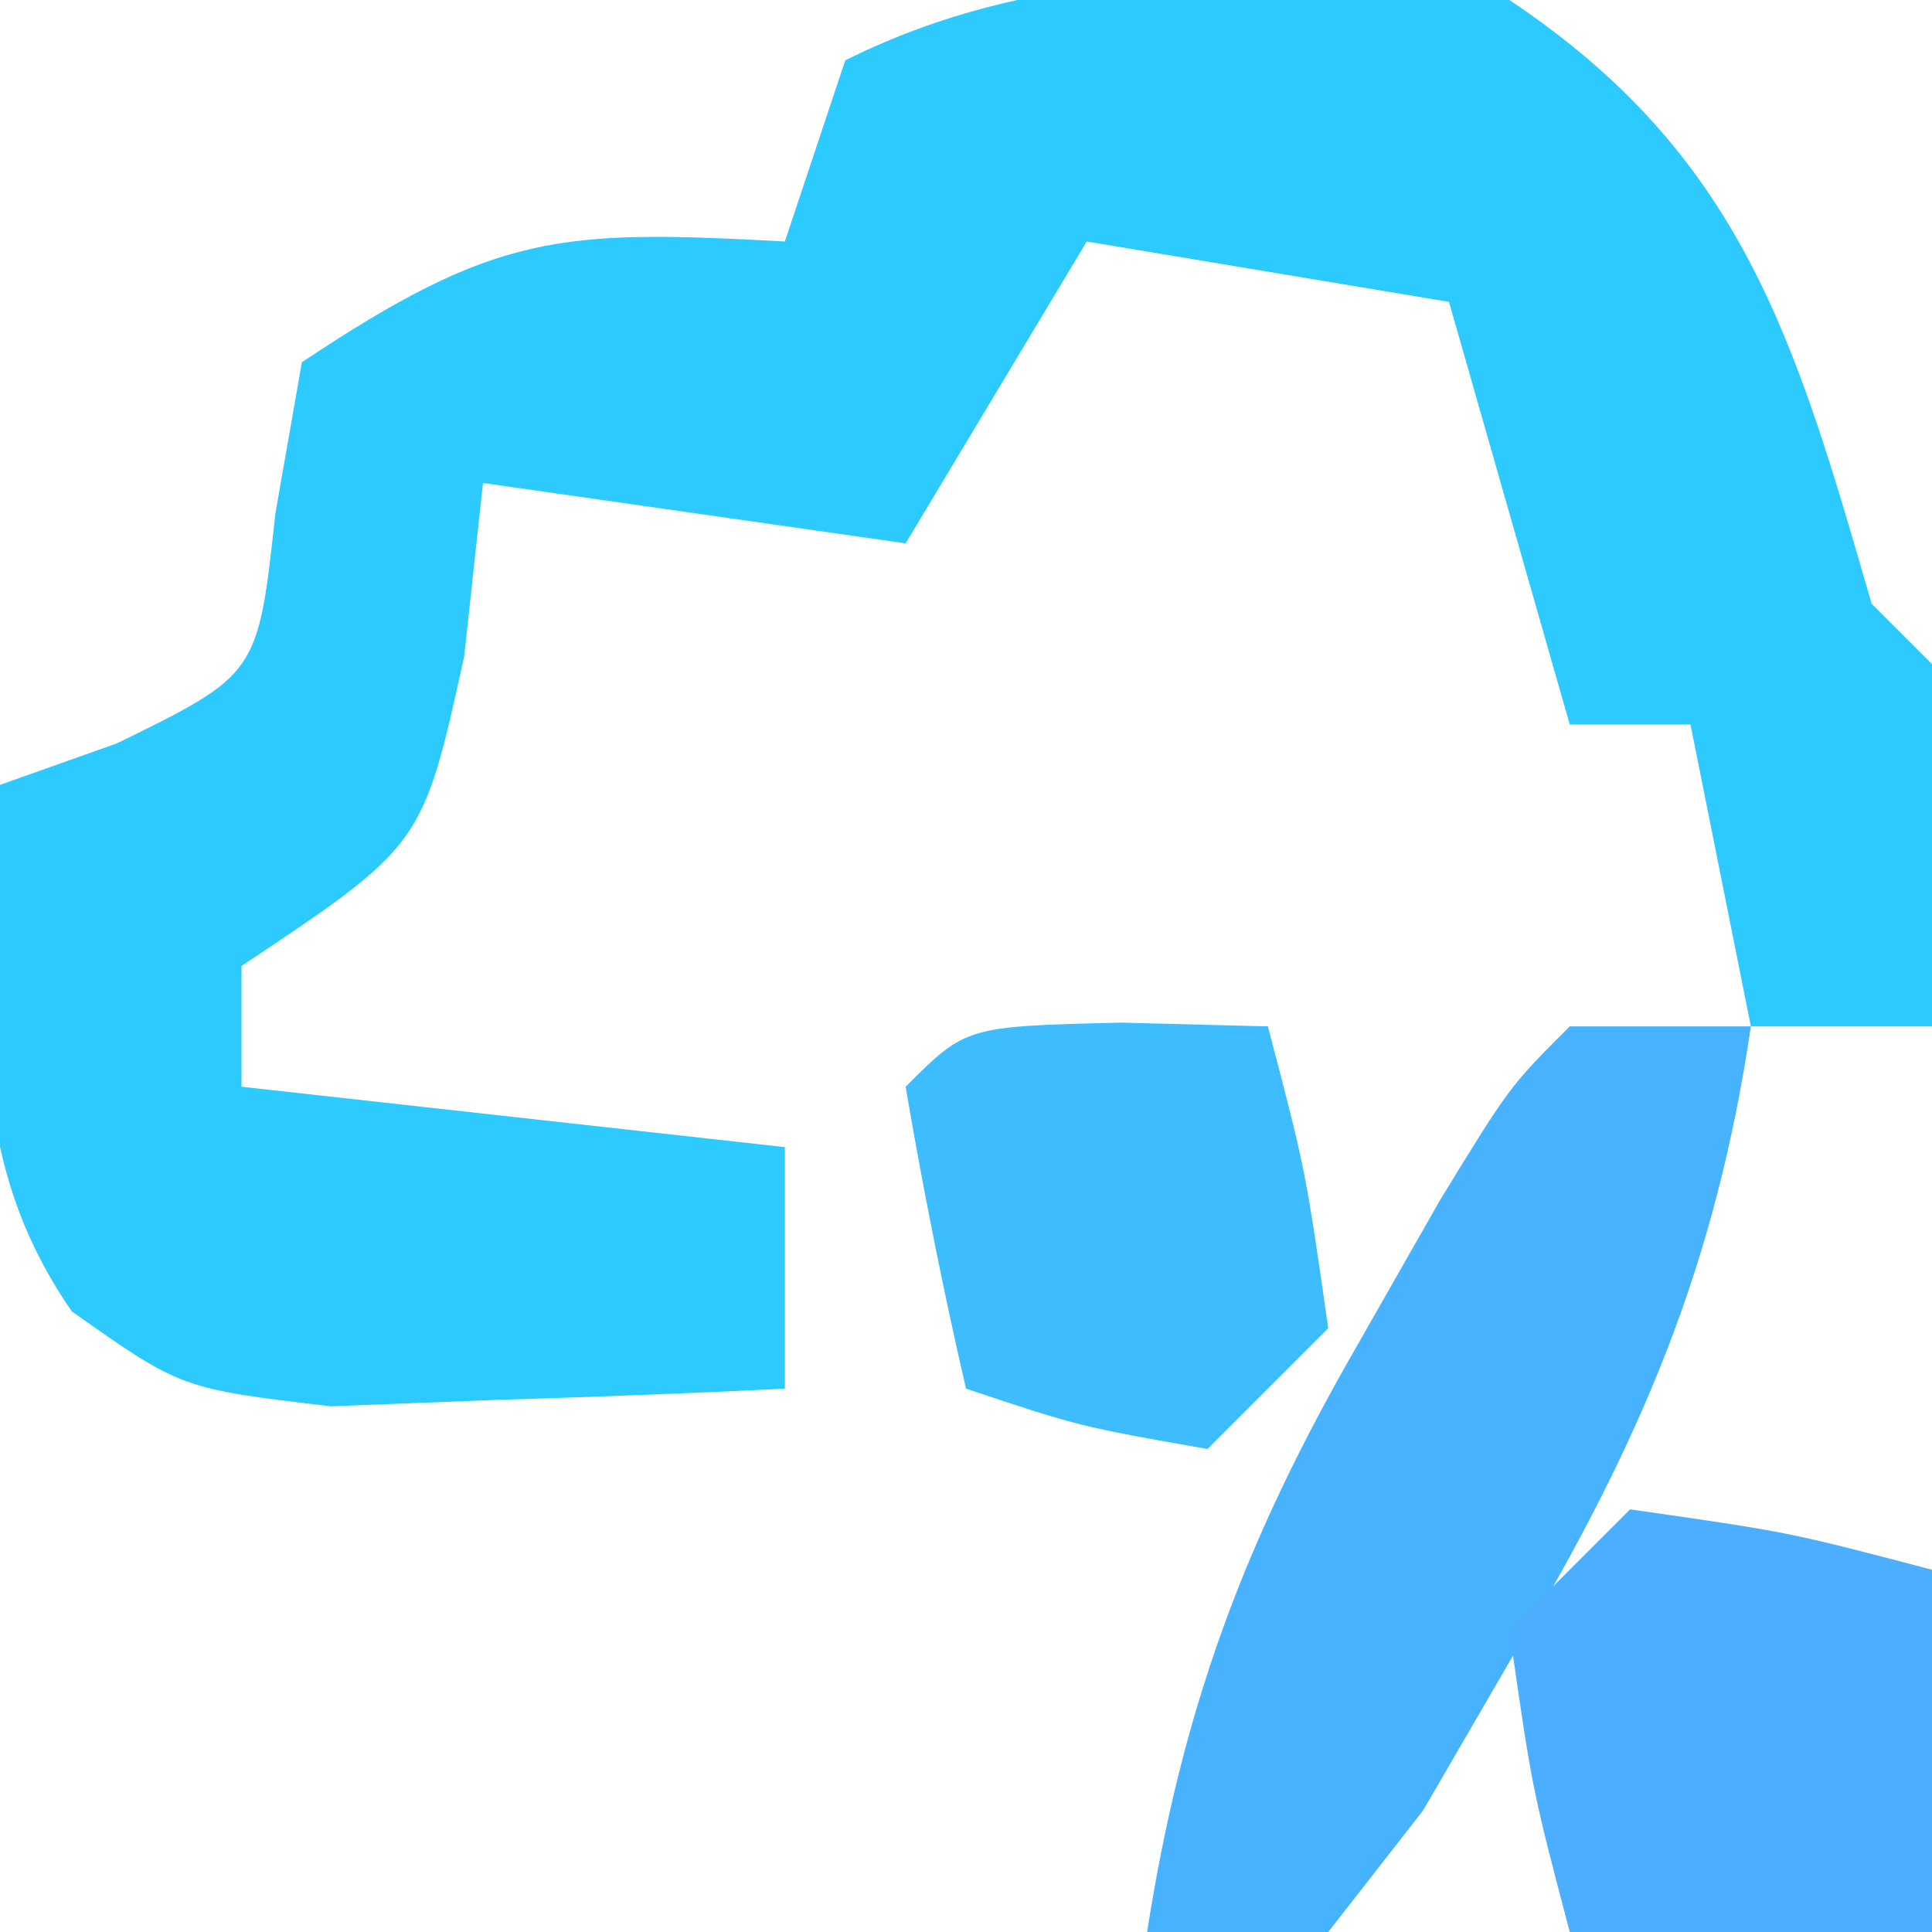 <?xml version="1.0" encoding="UTF-8"?>
<svg version="1.1" xmlns="http://www.w3.org/2000/svg" width="32" height="32">
<path d="M0 0 C3.865 2.577 4.742 5.644 6 10 C6.33 10.33 6.66 10.66 7 11 C7.041 13 7.043 15 7 17 C6.01 17 5.02 17 4 17 C3.67 15.35 3.34 13.7 3 12 C2.34 12 1.68 12 1 12 C0.34 9.69 -0.32 7.38 -1 5 C-3.97 4.505 -3.97 4.505 -7 4 C-7.99 5.65 -8.98 7.3 -10 9 C-12.31 8.67 -14.62 8.34 -17 8 C-17.103 8.949 -17.206 9.898 -17.312 10.875 C-18 14 -18 14 -21 16 C-21 16.66 -21 17.32 -21 18 C-18.03 18.33 -15.06 18.66 -12 19 C-12 20.32 -12 21.64 -12 23 C-13.603 23.081 -15.208 23.139 -16.812 23.188 C-18.152 23.24 -18.152 23.24 -19.52 23.293 C-22 23 -22 23 -23.812 21.719 C-25.718 18.96 -25.184 16.243 -25 13 C-24.361 12.773 -23.721 12.546 -23.062 12.312 C-20.729 11.168 -20.729 11.168 -20.438 8.5 C-20.293 7.675 -20.149 6.85 -20 6 C-16.772 3.848 -15.716 3.799 -12 4 C-11.67 3.01 -11.34 2.02 -11 1 C-7.541 -0.729 -3.782 -0.479 0 0 Z " fill="#2CCAFE" transform="translate(25,0)"/>
<path d="M0 0 C0.99 0 1.98 0 3 0 C2.412 3.98 1.18 6.862 -0.875 10.312 C-1.388 11.196 -1.901 12.079 -2.43 12.988 C-2.948 13.652 -3.466 14.316 -4 15 C-4.99 15 -5.98 15 -7 15 C-6.419 11.278 -5.38 8.507 -3.5 5.25 C-3.057 4.471 -2.613 3.693 -2.156 2.891 C-1 1 -1 1 0 0 Z " fill="#47B2FE" transform="translate(26,17)"/>
<path d="M0 0 C2.625 0.375 2.625 0.375 5 1 C5 2.98 5 4.96 5 7 C3.02 7 1.04 7 -1 7 C-1.625 4.625 -1.625 4.625 -2 2 C-1.34 1.34 -0.68 0.68 0 0 Z " fill="#4CAEFE" transform="translate(27,25)"/>
<path d="M0 0 C1.207 0.031 1.207 0.031 2.438 0.062 C3.062 2.438 3.062 2.438 3.438 5.062 C2.777 5.723 2.118 6.383 1.438 7.062 C-0.688 6.688 -0.688 6.688 -2.562 6.062 C-2.945 4.406 -3.276 2.738 -3.562 1.062 C-2.562 0.062 -2.562 0.062 0 0 Z " fill="#3DBCFE" transform="translate(18.562,16.938)"/>
</svg>
